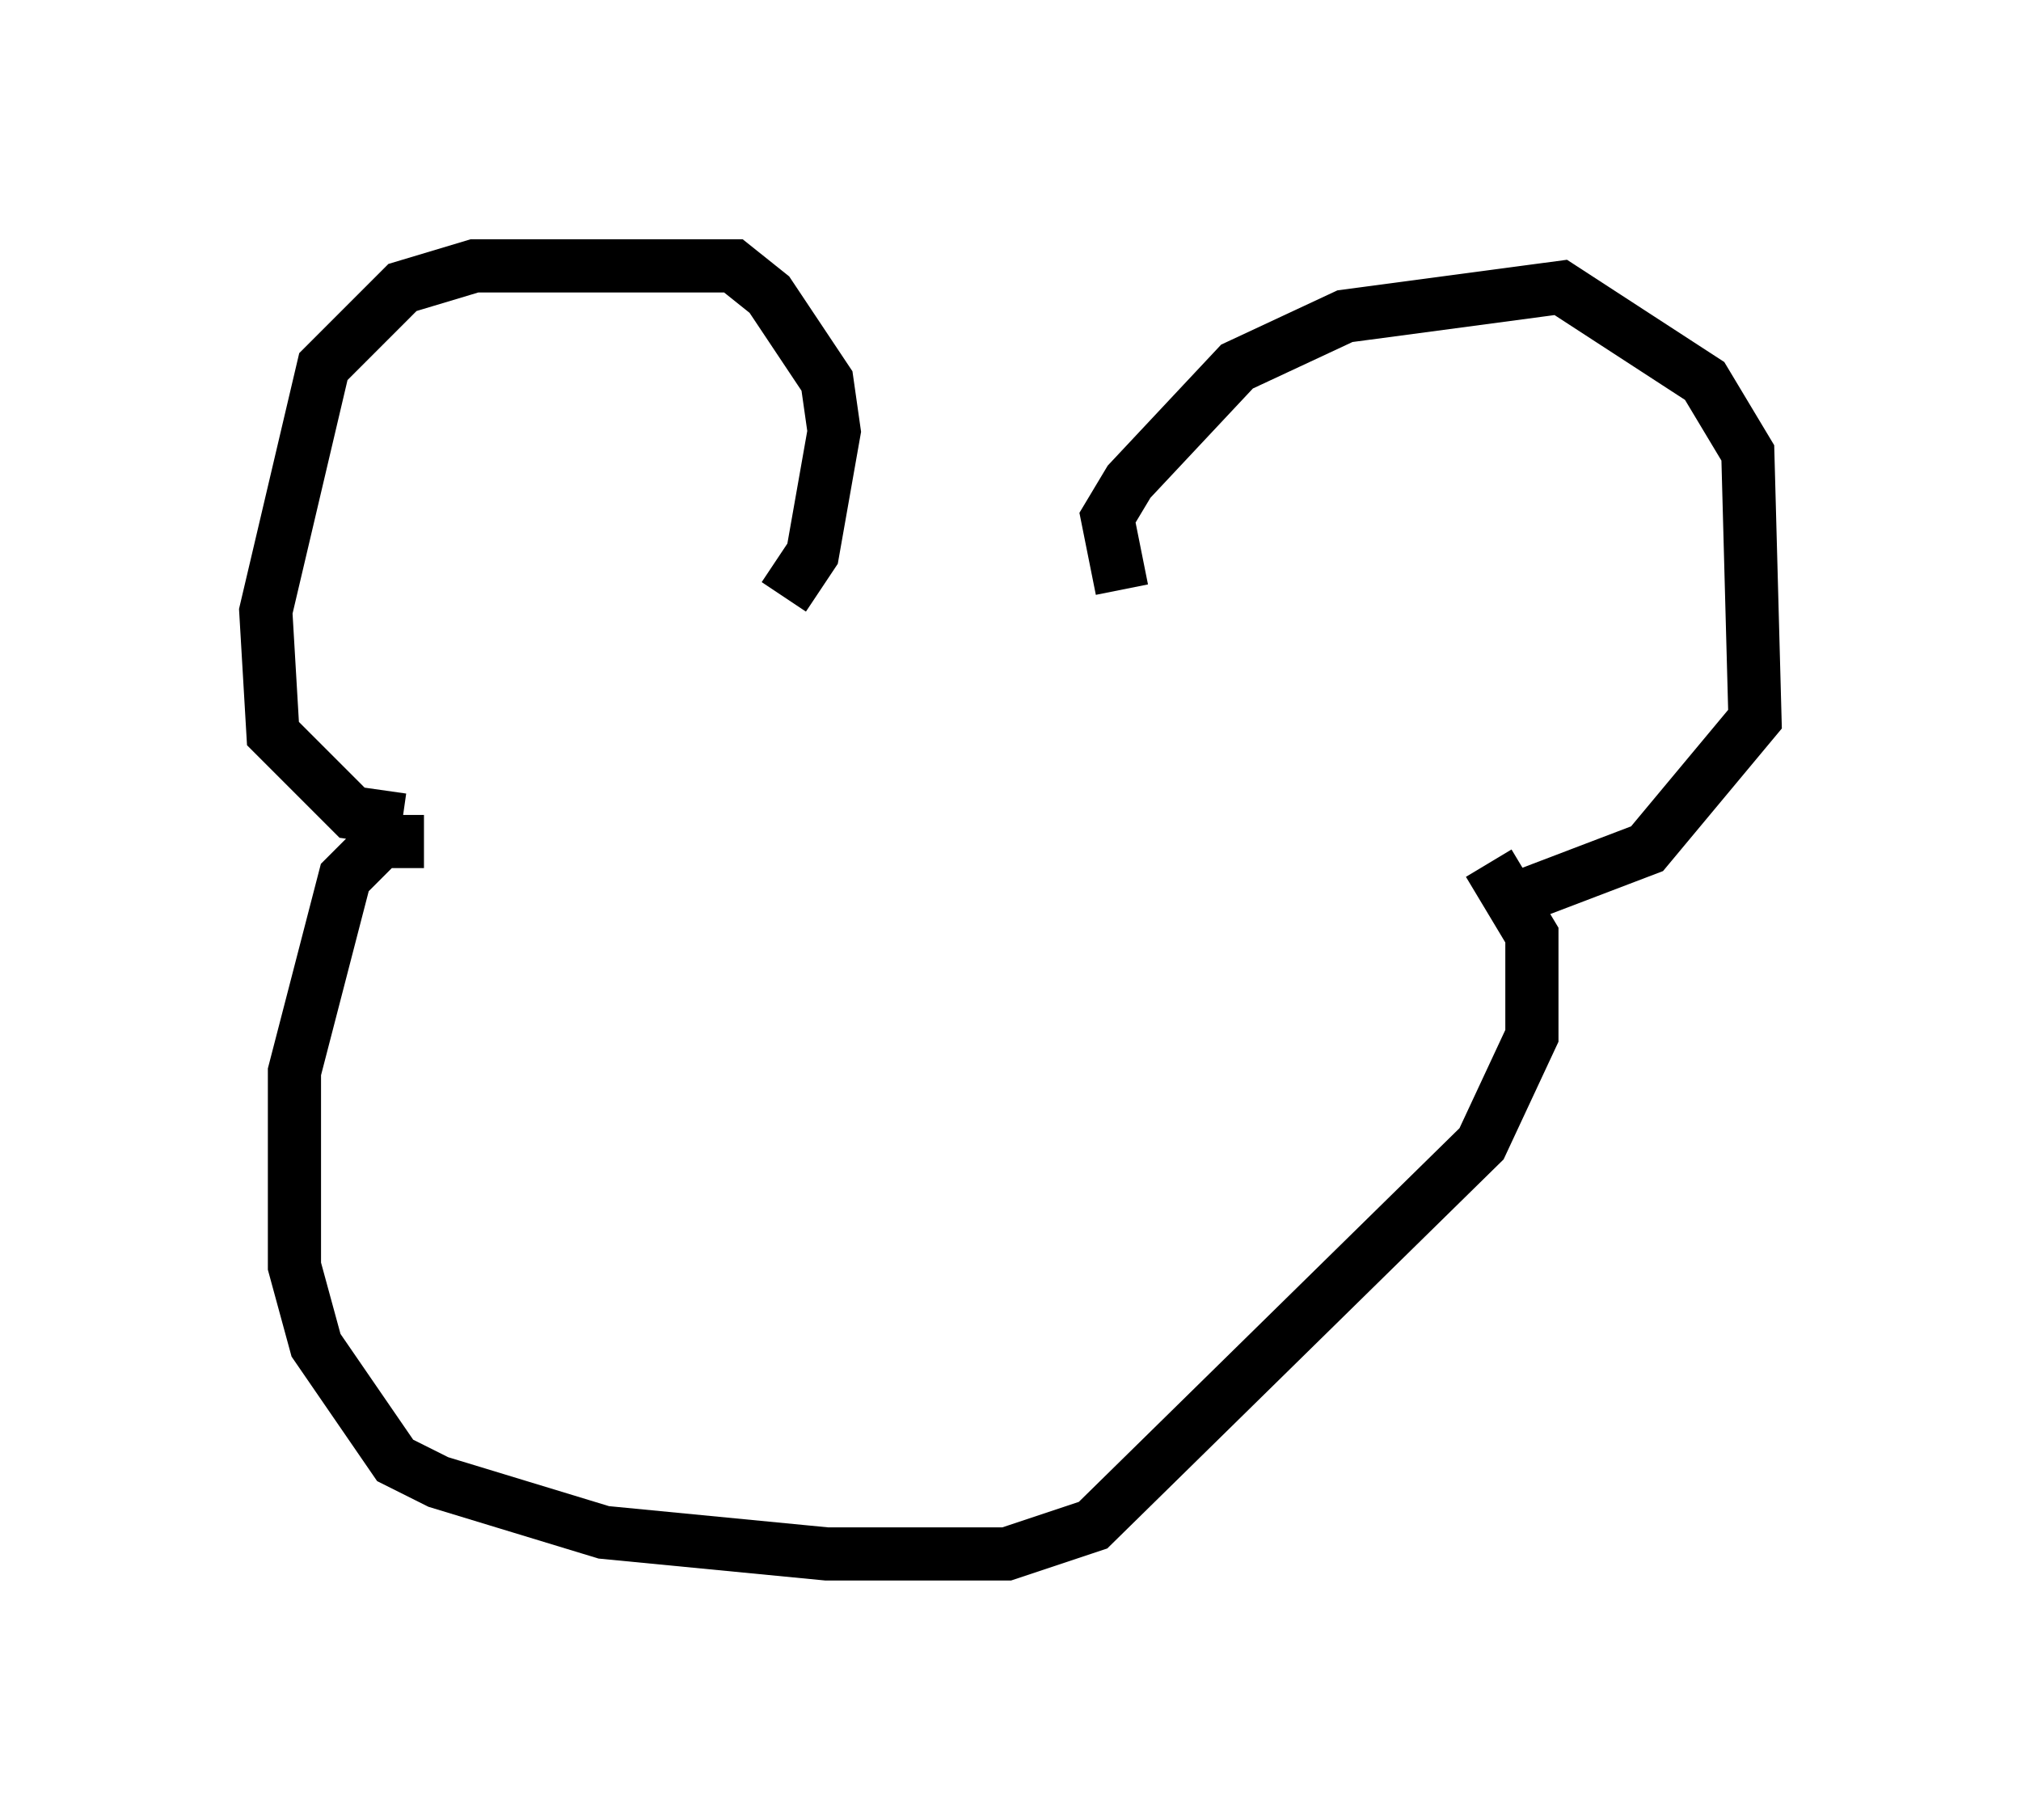 <?xml version="1.0" encoding="utf-8" ?>
<svg baseProfile="full" height="34.222" version="1.1" width="38.011" xmlns="http://www.w3.org/2000/svg" xmlns:ev="http://www.w3.org/2001/xml-events" xmlns:xlink="http://www.w3.org/1999/xlink"><defs /><rect fill="white" height="34.222" width="38.011" x="0" y="0" /><path d="M14.607, 12.036 m7.848, 0.0 m-7.713, -0.812 l0.541, -0.812 0.406, -2.3 l-0.135, -0.947 -1.083, -1.624 l-0.677, -0.541 -4.871, 0.0 l-1.353, 0.406 -1.488, 1.488 l-1.083, 4.601 0.135, 2.3 l1.488, 1.488 0.947, 0.135 m13.532, -4.33 l-0.271, -1.353 0.406, -0.677 l2.03, -2.165 2.03, -0.947 l4.059, -0.541 2.706, 1.759 l0.812, 1.353 0.135, 5.007 l-2.03, 2.436 -2.842, 1.083 m-20.162, -1.218 l-0.812, 0.0 -0.677, 0.677 l-0.947, 3.654 0.0, 3.654 l0.406, 1.488 1.488, 2.165 l0.812, 0.406 3.112, 0.947 l4.195, 0.406 3.383, 0.0 l1.624, -0.541 7.307, -7.172 l0.947, -2.03 0.0, -1.894 l-0.812, -1.353 " fill="none" stroke="black" stroke-width="1" /></svg>